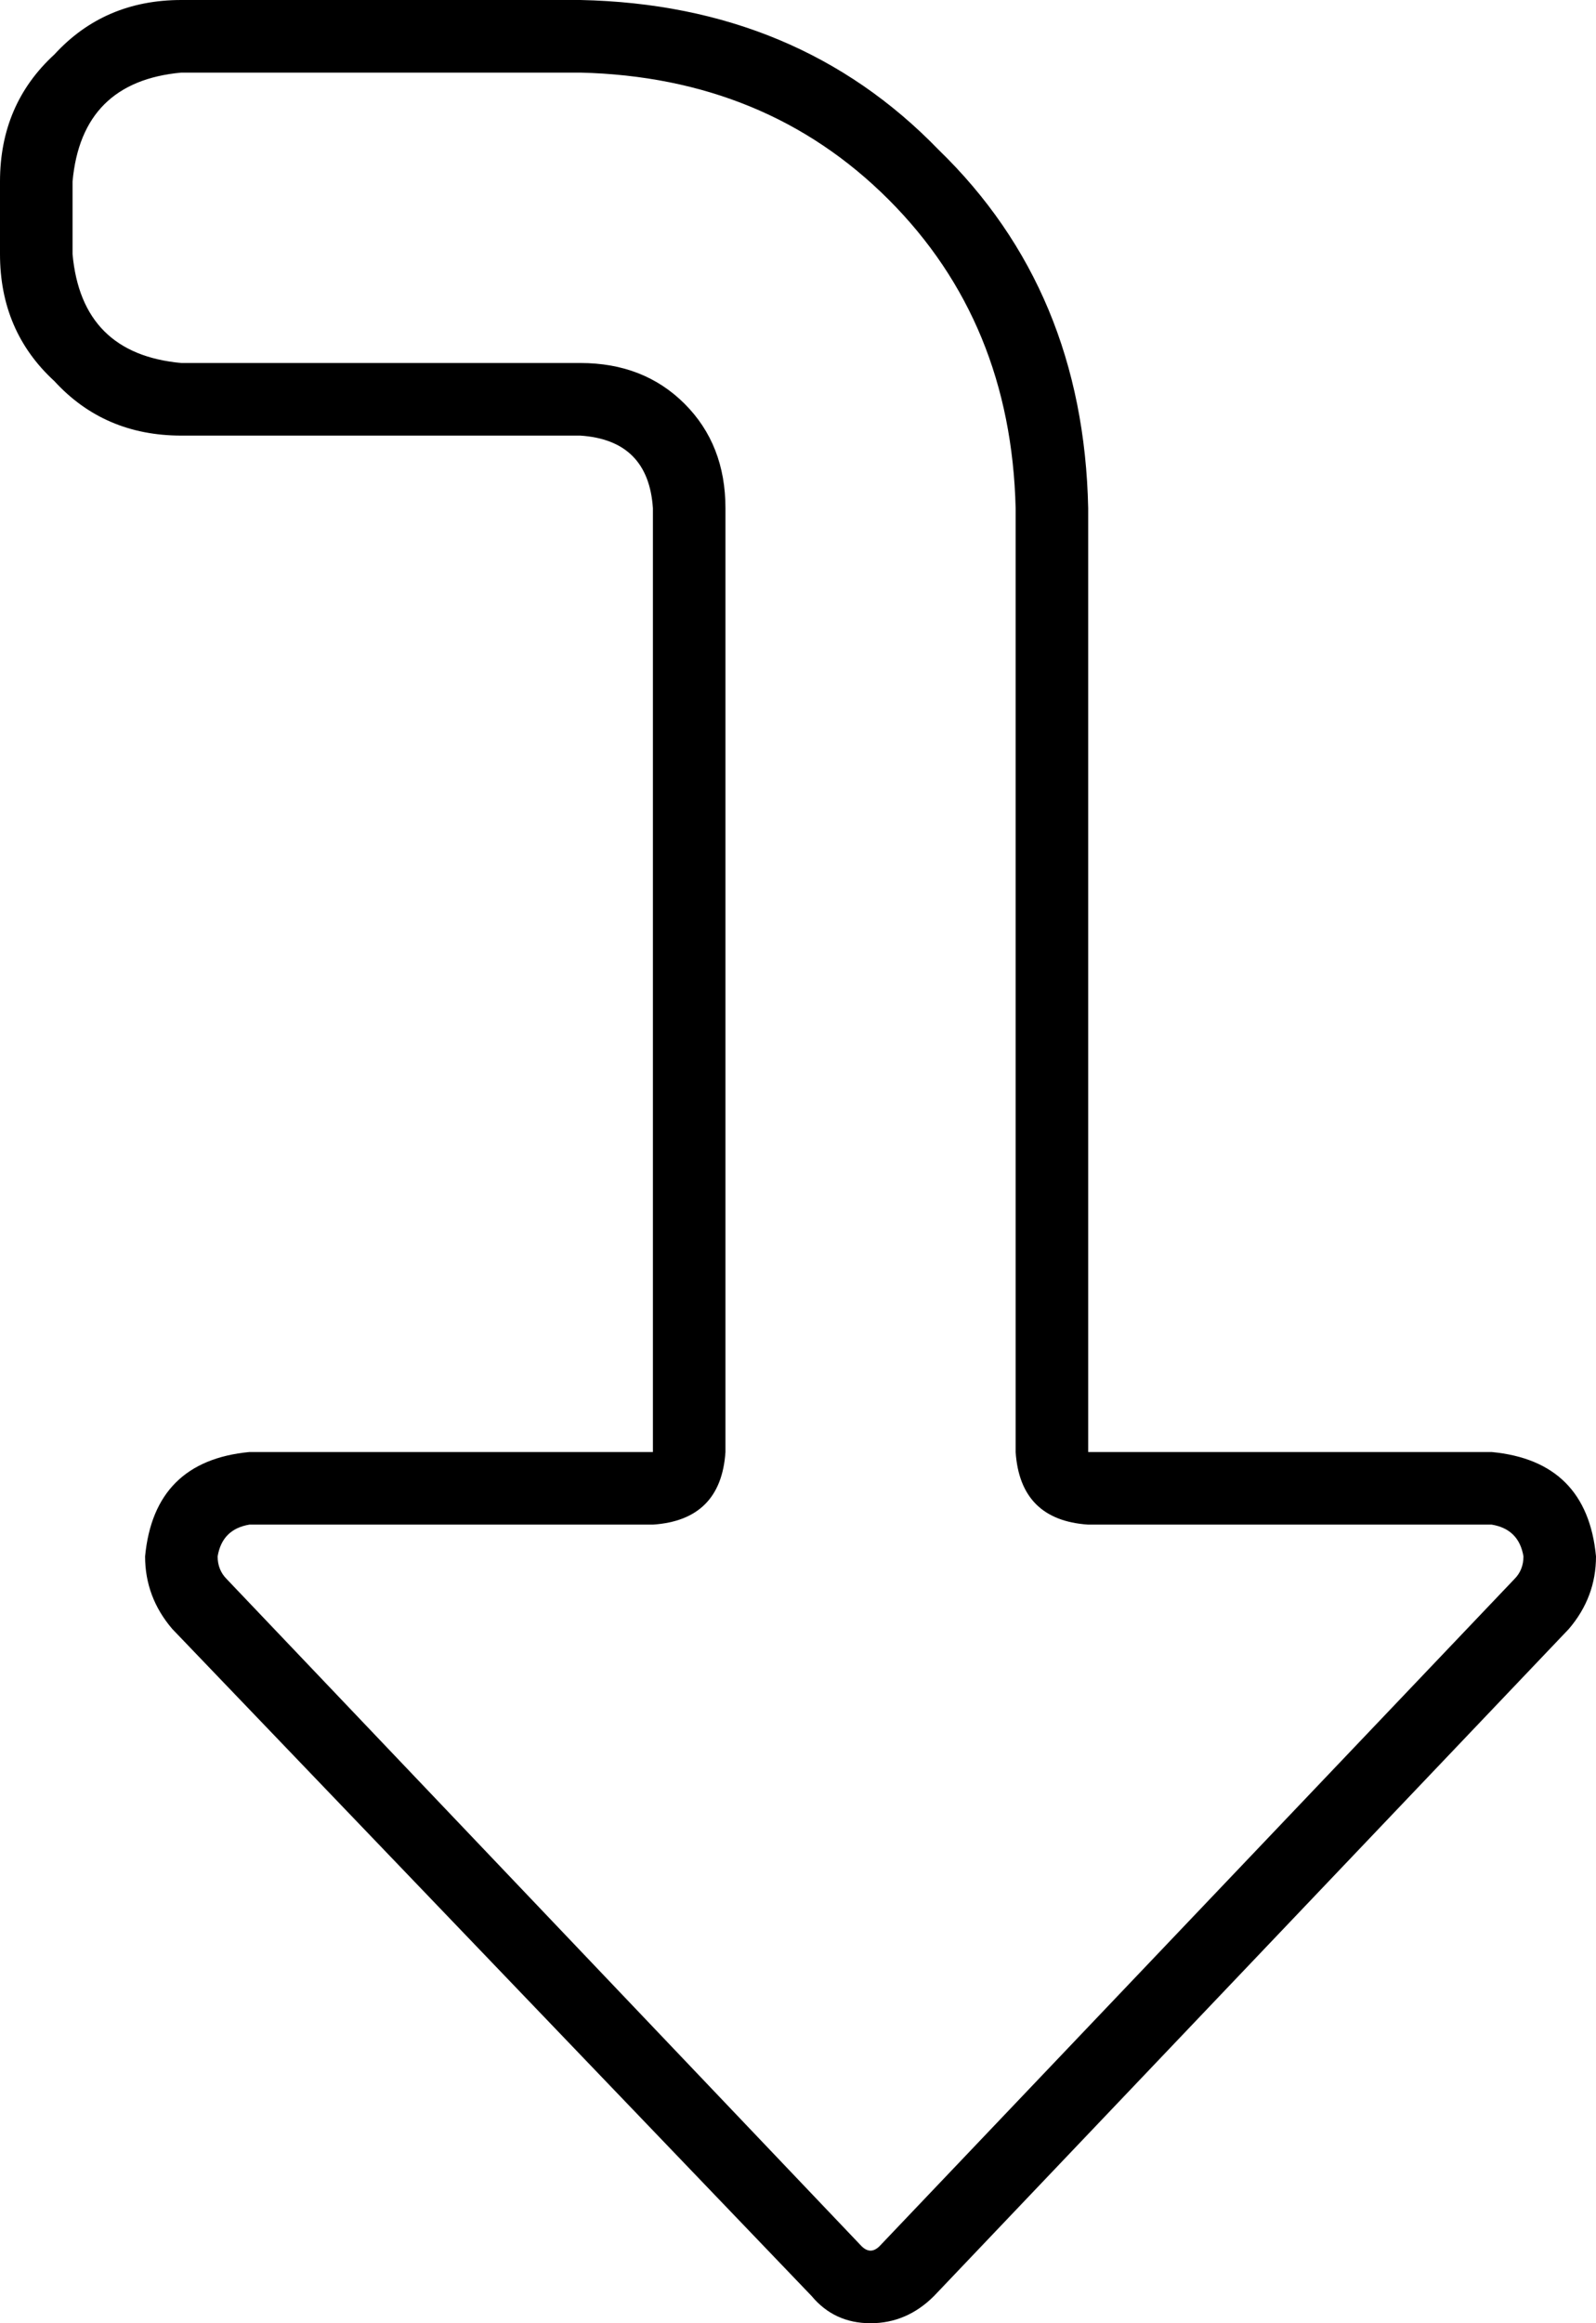 <svg viewBox="0 0 352 512">
  <path
    d="M 144 336 L 55 336 Q 49 337 48 343 Q 48 346 50 348 L 190 495 Q 191 496 192 496 Q 193 496 194 495 L 334 348 Q 336 346 336 343 Q 335 337 329 336 L 240 336 Q 225 335 224 320 L 224 112 Q 223 71 196 44 Q 169 17 128 16 L 40 16 Q 18 18 16 40 L 16 56 Q 18 78 40 80 L 128 80 Q 142 80 151 89 Q 160 98 160 112 L 160 320 Q 159 335 144 336 L 144 336 Z M 179 506 L 38 359 Q 32 352 32 343 Q 34 322 55 320 L 128 320 L 144 320 L 144 304 L 144 112 Q 143 97 128 96 L 40 96 Q 23 96 12 84 Q 0 73 0 56 L 0 40 Q 0 23 12 12 Q 23 0 40 0 L 128 0 Q 176 1 207 33 Q 239 64 240 112 L 240 304 L 240 320 L 256 320 L 329 320 Q 350 322 352 343 Q 352 352 346 359 L 206 506 Q 200 512 192 512 Q 184 512 179 506 L 179 506 Z"
  />
</svg>